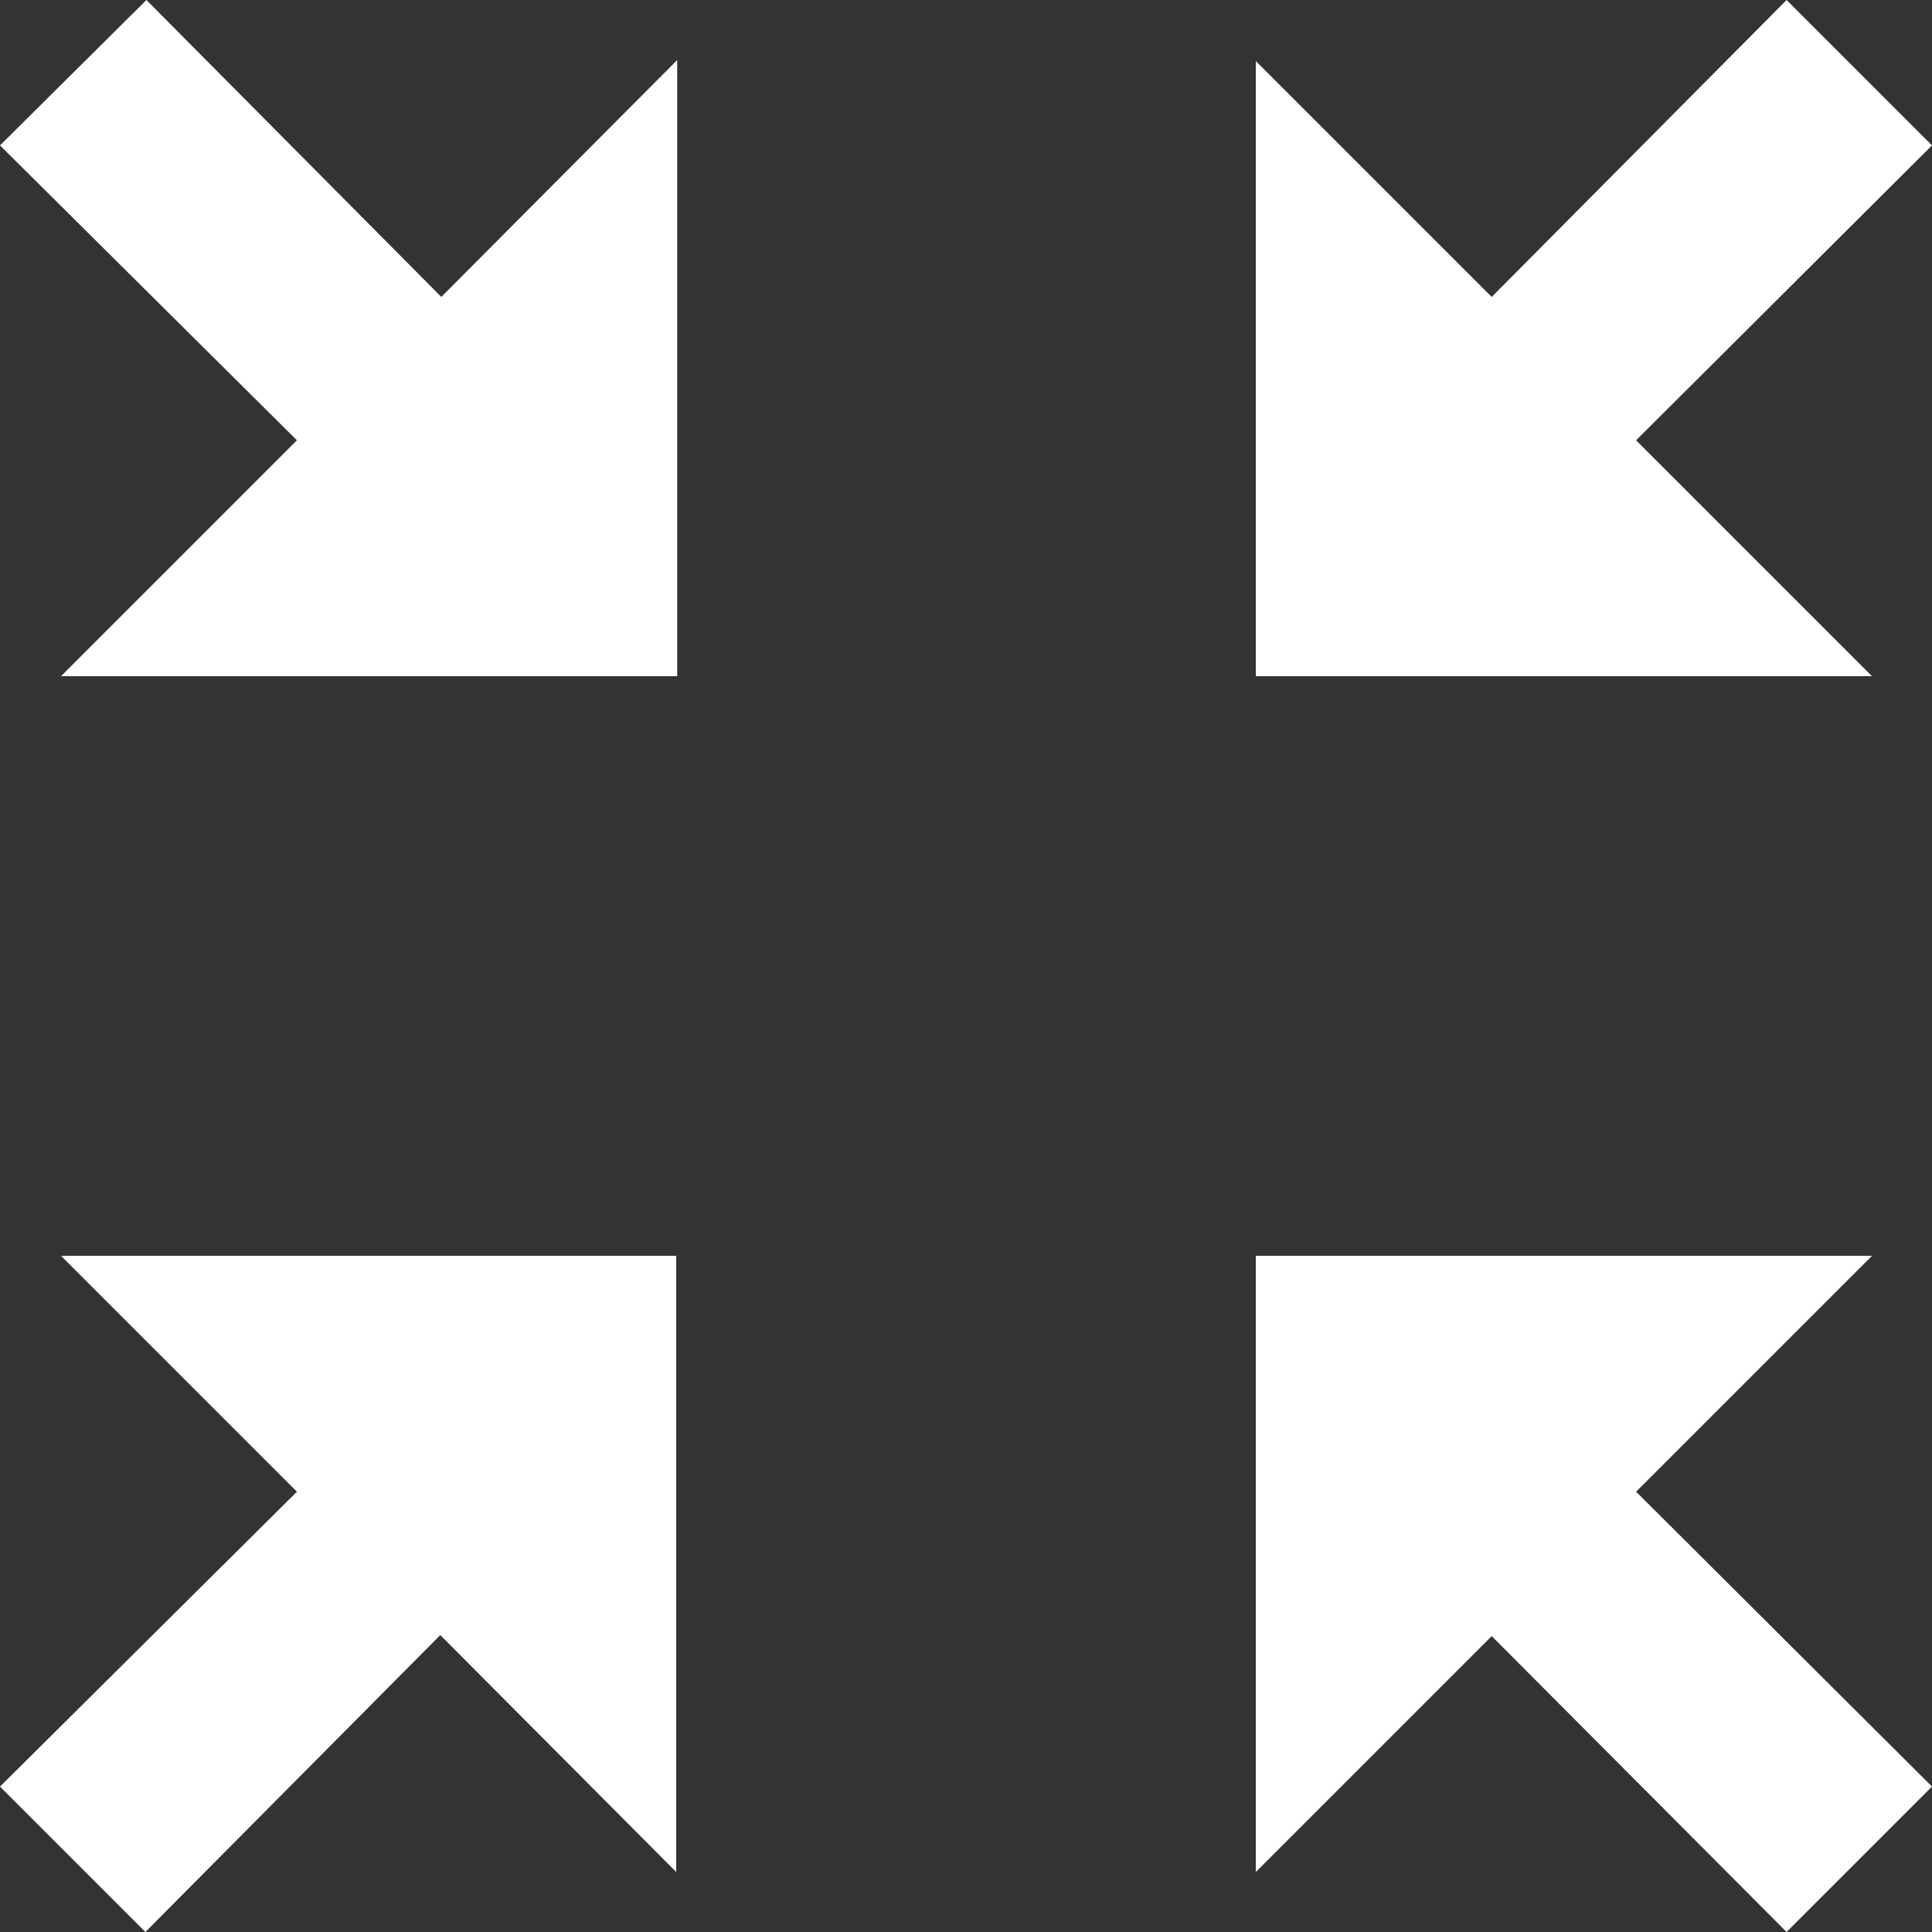 <svg id="Layer_1" data-name="Layer 1" xmlns="http://www.w3.org/2000/svg" viewBox="0 0 19 19"><rect x="0" y="0" width="19" height="19" fill="#333333" stroke="none"/><defs><style>.cls-1{fill:#fff;fill-rule:evenodd;}</style></defs><g id="Combined-Shape"><path id="Path_25" data-name="Path 25" class="cls-1" d="M6.65,12.35v6.06L4.33,16.08,1.43,19,0,17.57l2.92-2.9L.6,12.35Zm11.76,0-2.32,2.32L19,17.57,17.57,19l-2.9-2.91-2.32,2.32V12.35ZM1.44,0l2.9,2.92L6.66.59V6.65H.6L2.92,4.33,0,1.43ZM17.57,0,19,1.43l-2.91,2.9,2.32,2.32H12.35V.6l2.32,2.32Z"/></g></svg>